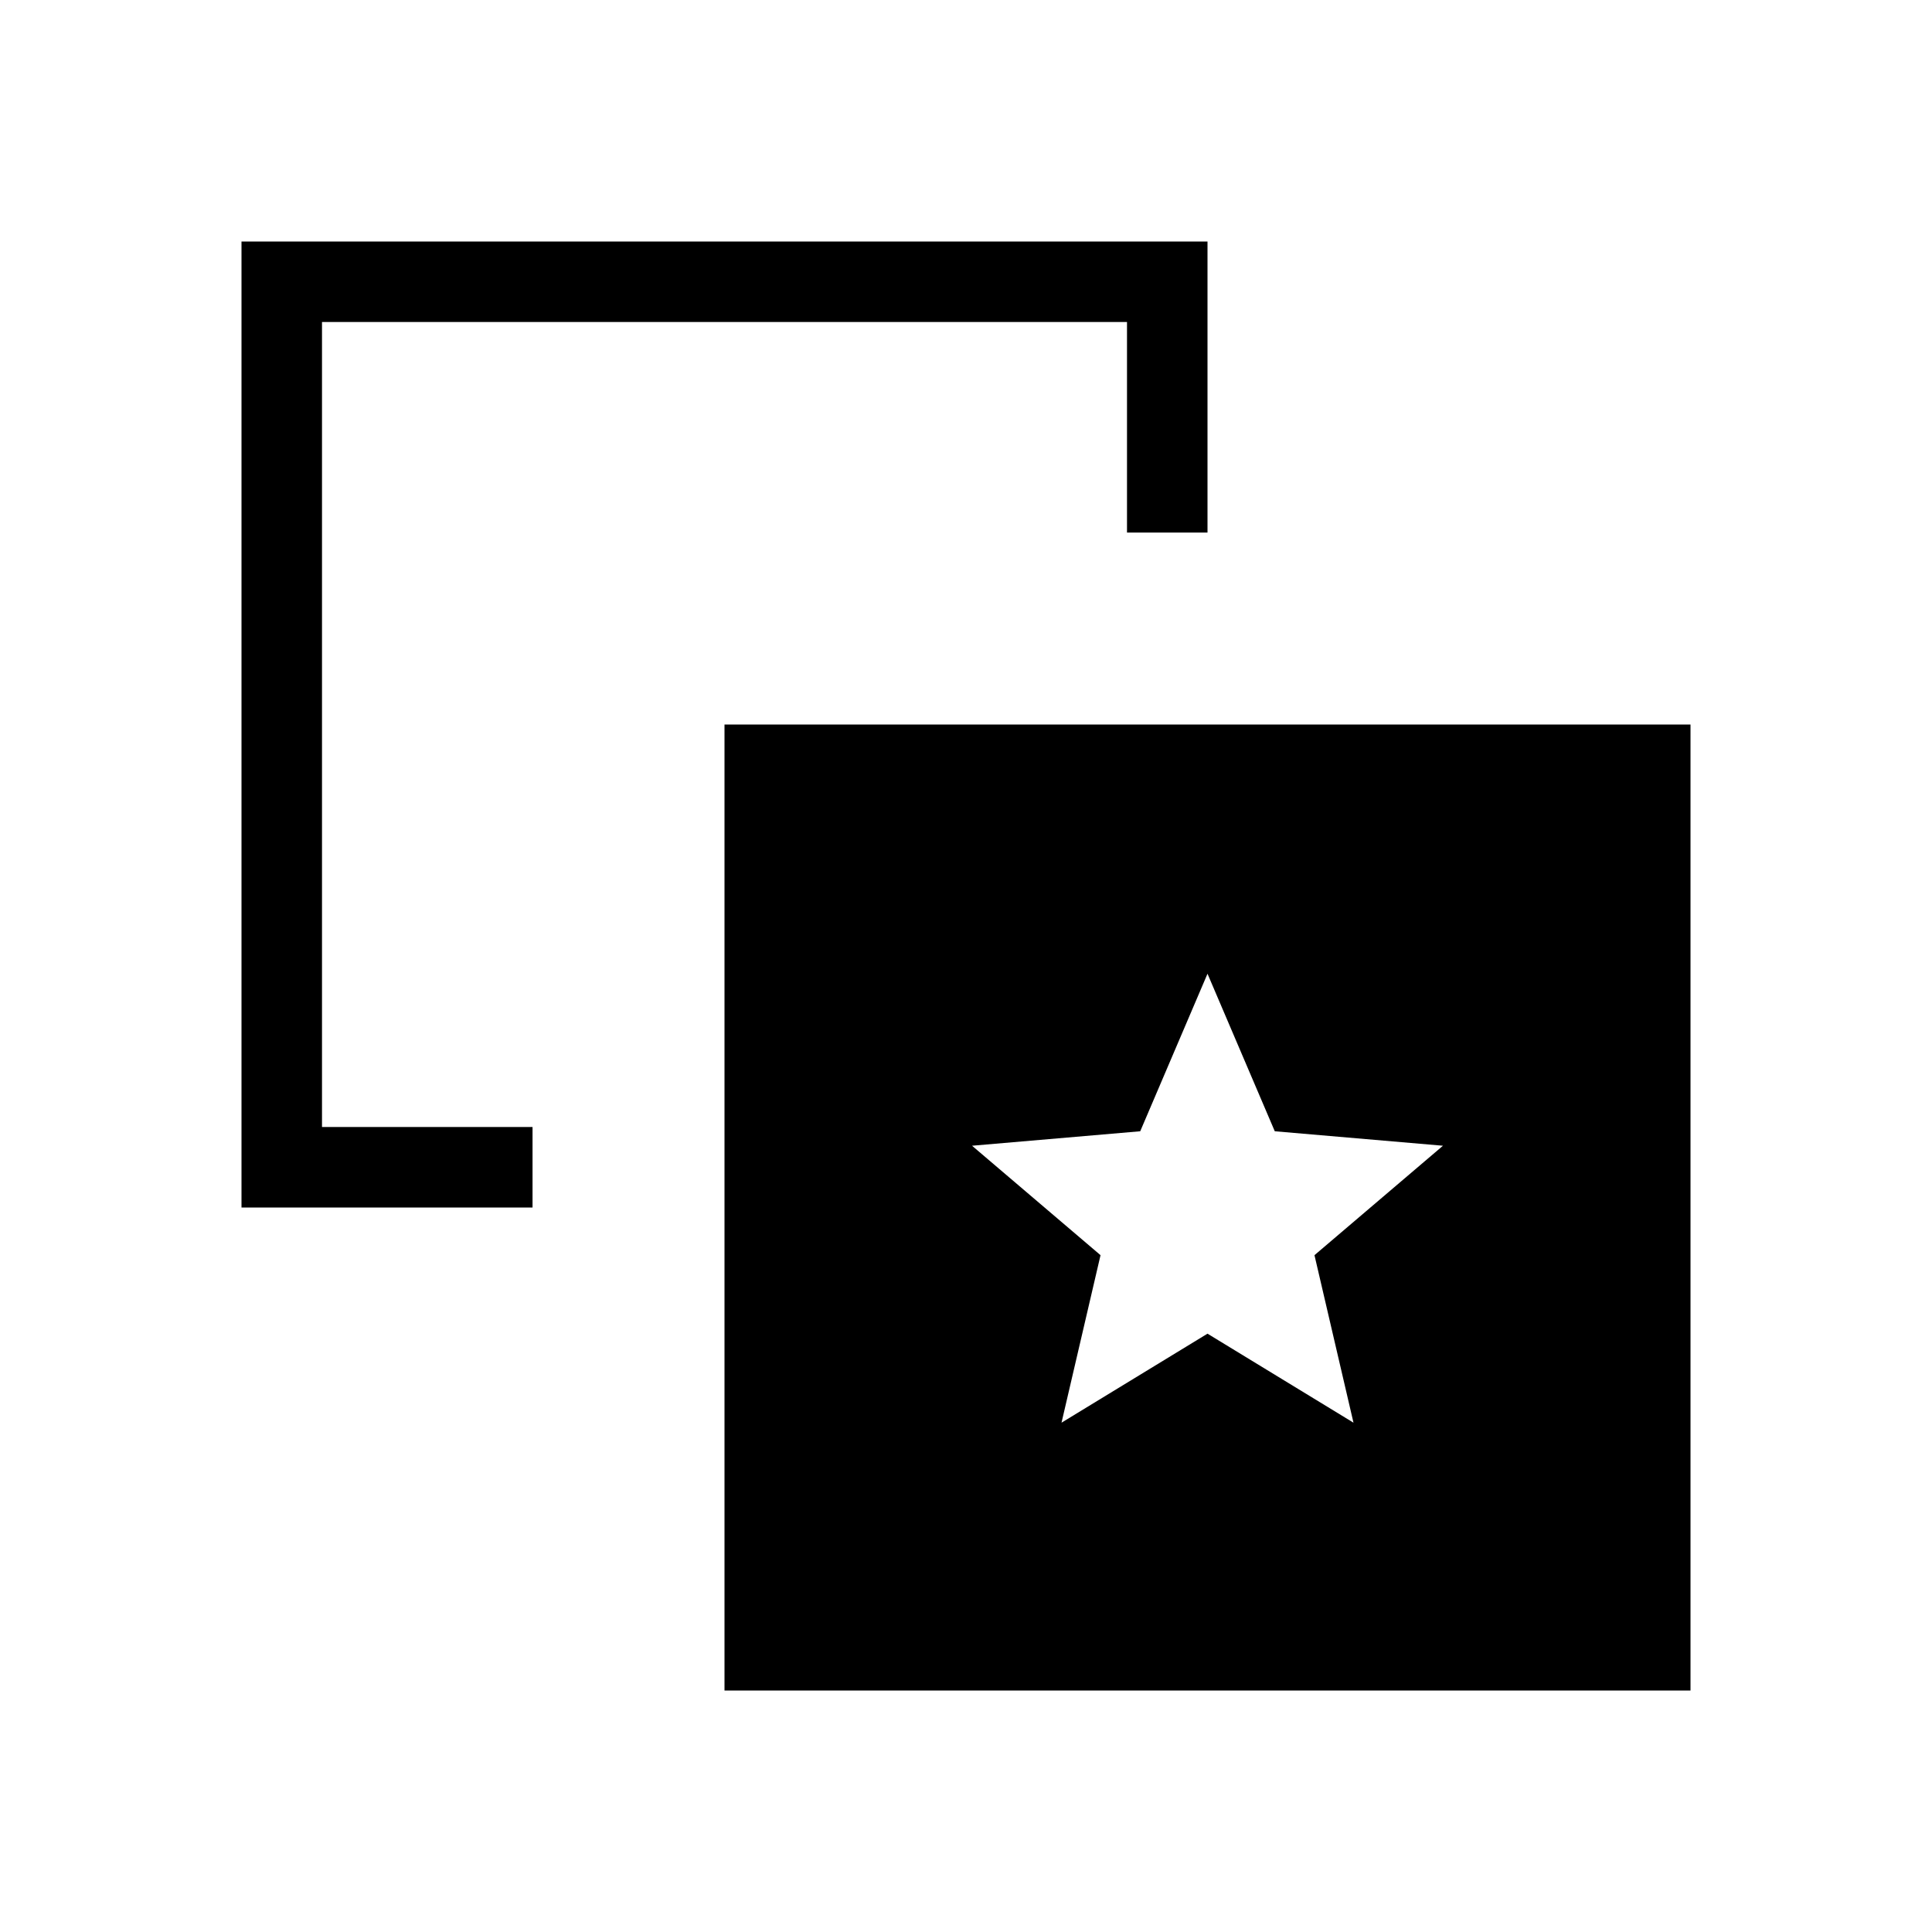 <svg xmlns="http://www.w3.org/2000/svg" height="24" viewBox="0 -960 960 960" width="24"><path d="M527.461-253.077 600-297.308l72.539 44.231-19.385-83.231L717-390.692l-83.571-7.189L600-476.154l-33.429 78.273L483-390.692l63.846 54.384-19.385 83.231ZM264.615-400v40H120v-480h480v144.615h-40V-800H160v400h104.615ZM360-120v-480h480v480H360Z"/></svg>
